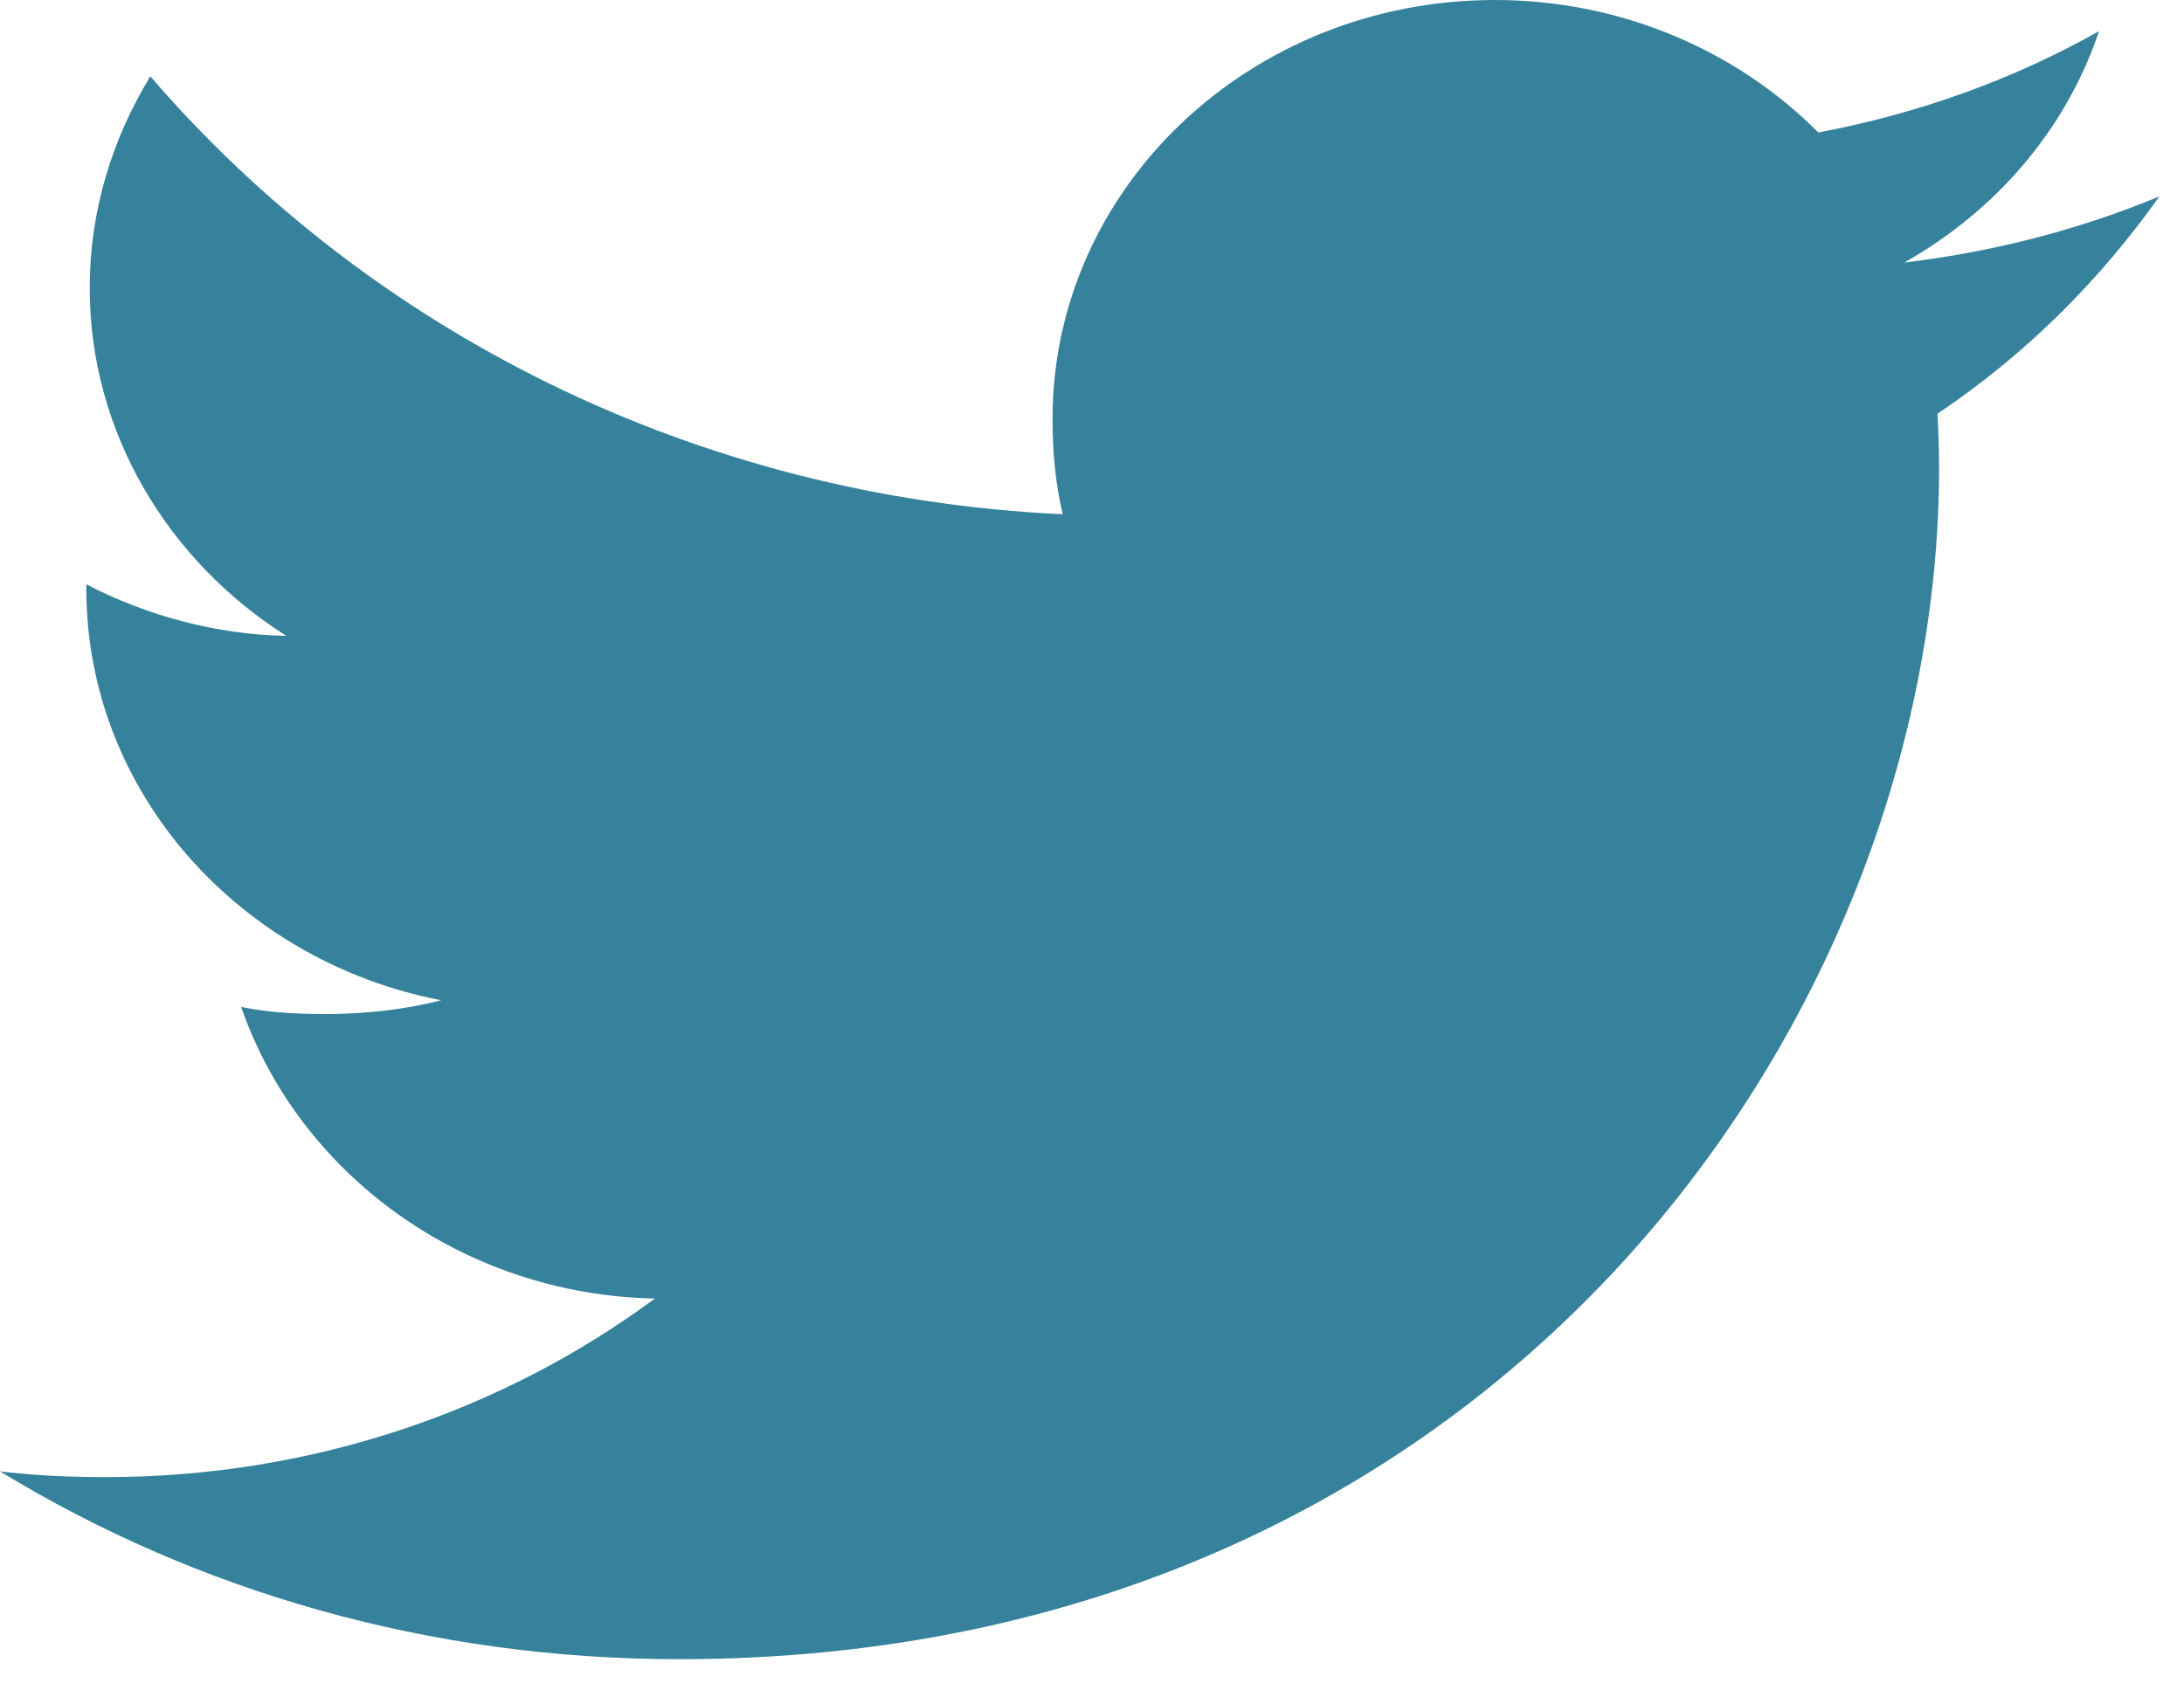 <svg width="41" height="32" viewBox="0 0 41 32" fill="none" xmlns="http://www.w3.org/2000/svg">
<path d="M40.538 3.688C39.03 4.314 37.424 4.729 35.749 4.93C37.472 3.957 38.787 2.428 39.405 0.585C37.799 1.491 36.025 2.131 34.135 2.488C32.61 0.951 30.436 0 28.064 0C23.463 0 19.759 3.533 19.759 7.863C19.759 8.486 19.814 9.085 19.951 9.656C13.043 9.337 6.929 6.205 2.822 1.433C2.105 2.61 1.684 3.957 1.684 5.407C1.684 8.129 3.166 10.543 5.375 11.94C4.04 11.916 2.73 11.549 1.621 10.972C1.621 10.995 1.621 11.027 1.621 11.058C1.621 14.878 4.501 18.051 8.28 18.782C7.603 18.957 6.865 19.041 6.101 19.041C5.568 19.041 5.032 19.013 4.527 18.907C5.604 22.02 8.66 24.309 12.293 24.383C9.466 26.476 5.875 27.736 1.989 27.736C1.307 27.736 0.654 27.707 0 27.628C3.681 29.873 8.044 31.155 12.748 31.155C28.041 31.155 36.402 19.172 36.402 8.786C36.402 8.438 36.39 8.102 36.372 7.769C38.021 6.662 39.408 5.28 40.538 3.688Z" fill="#36829D"/>
</svg>
